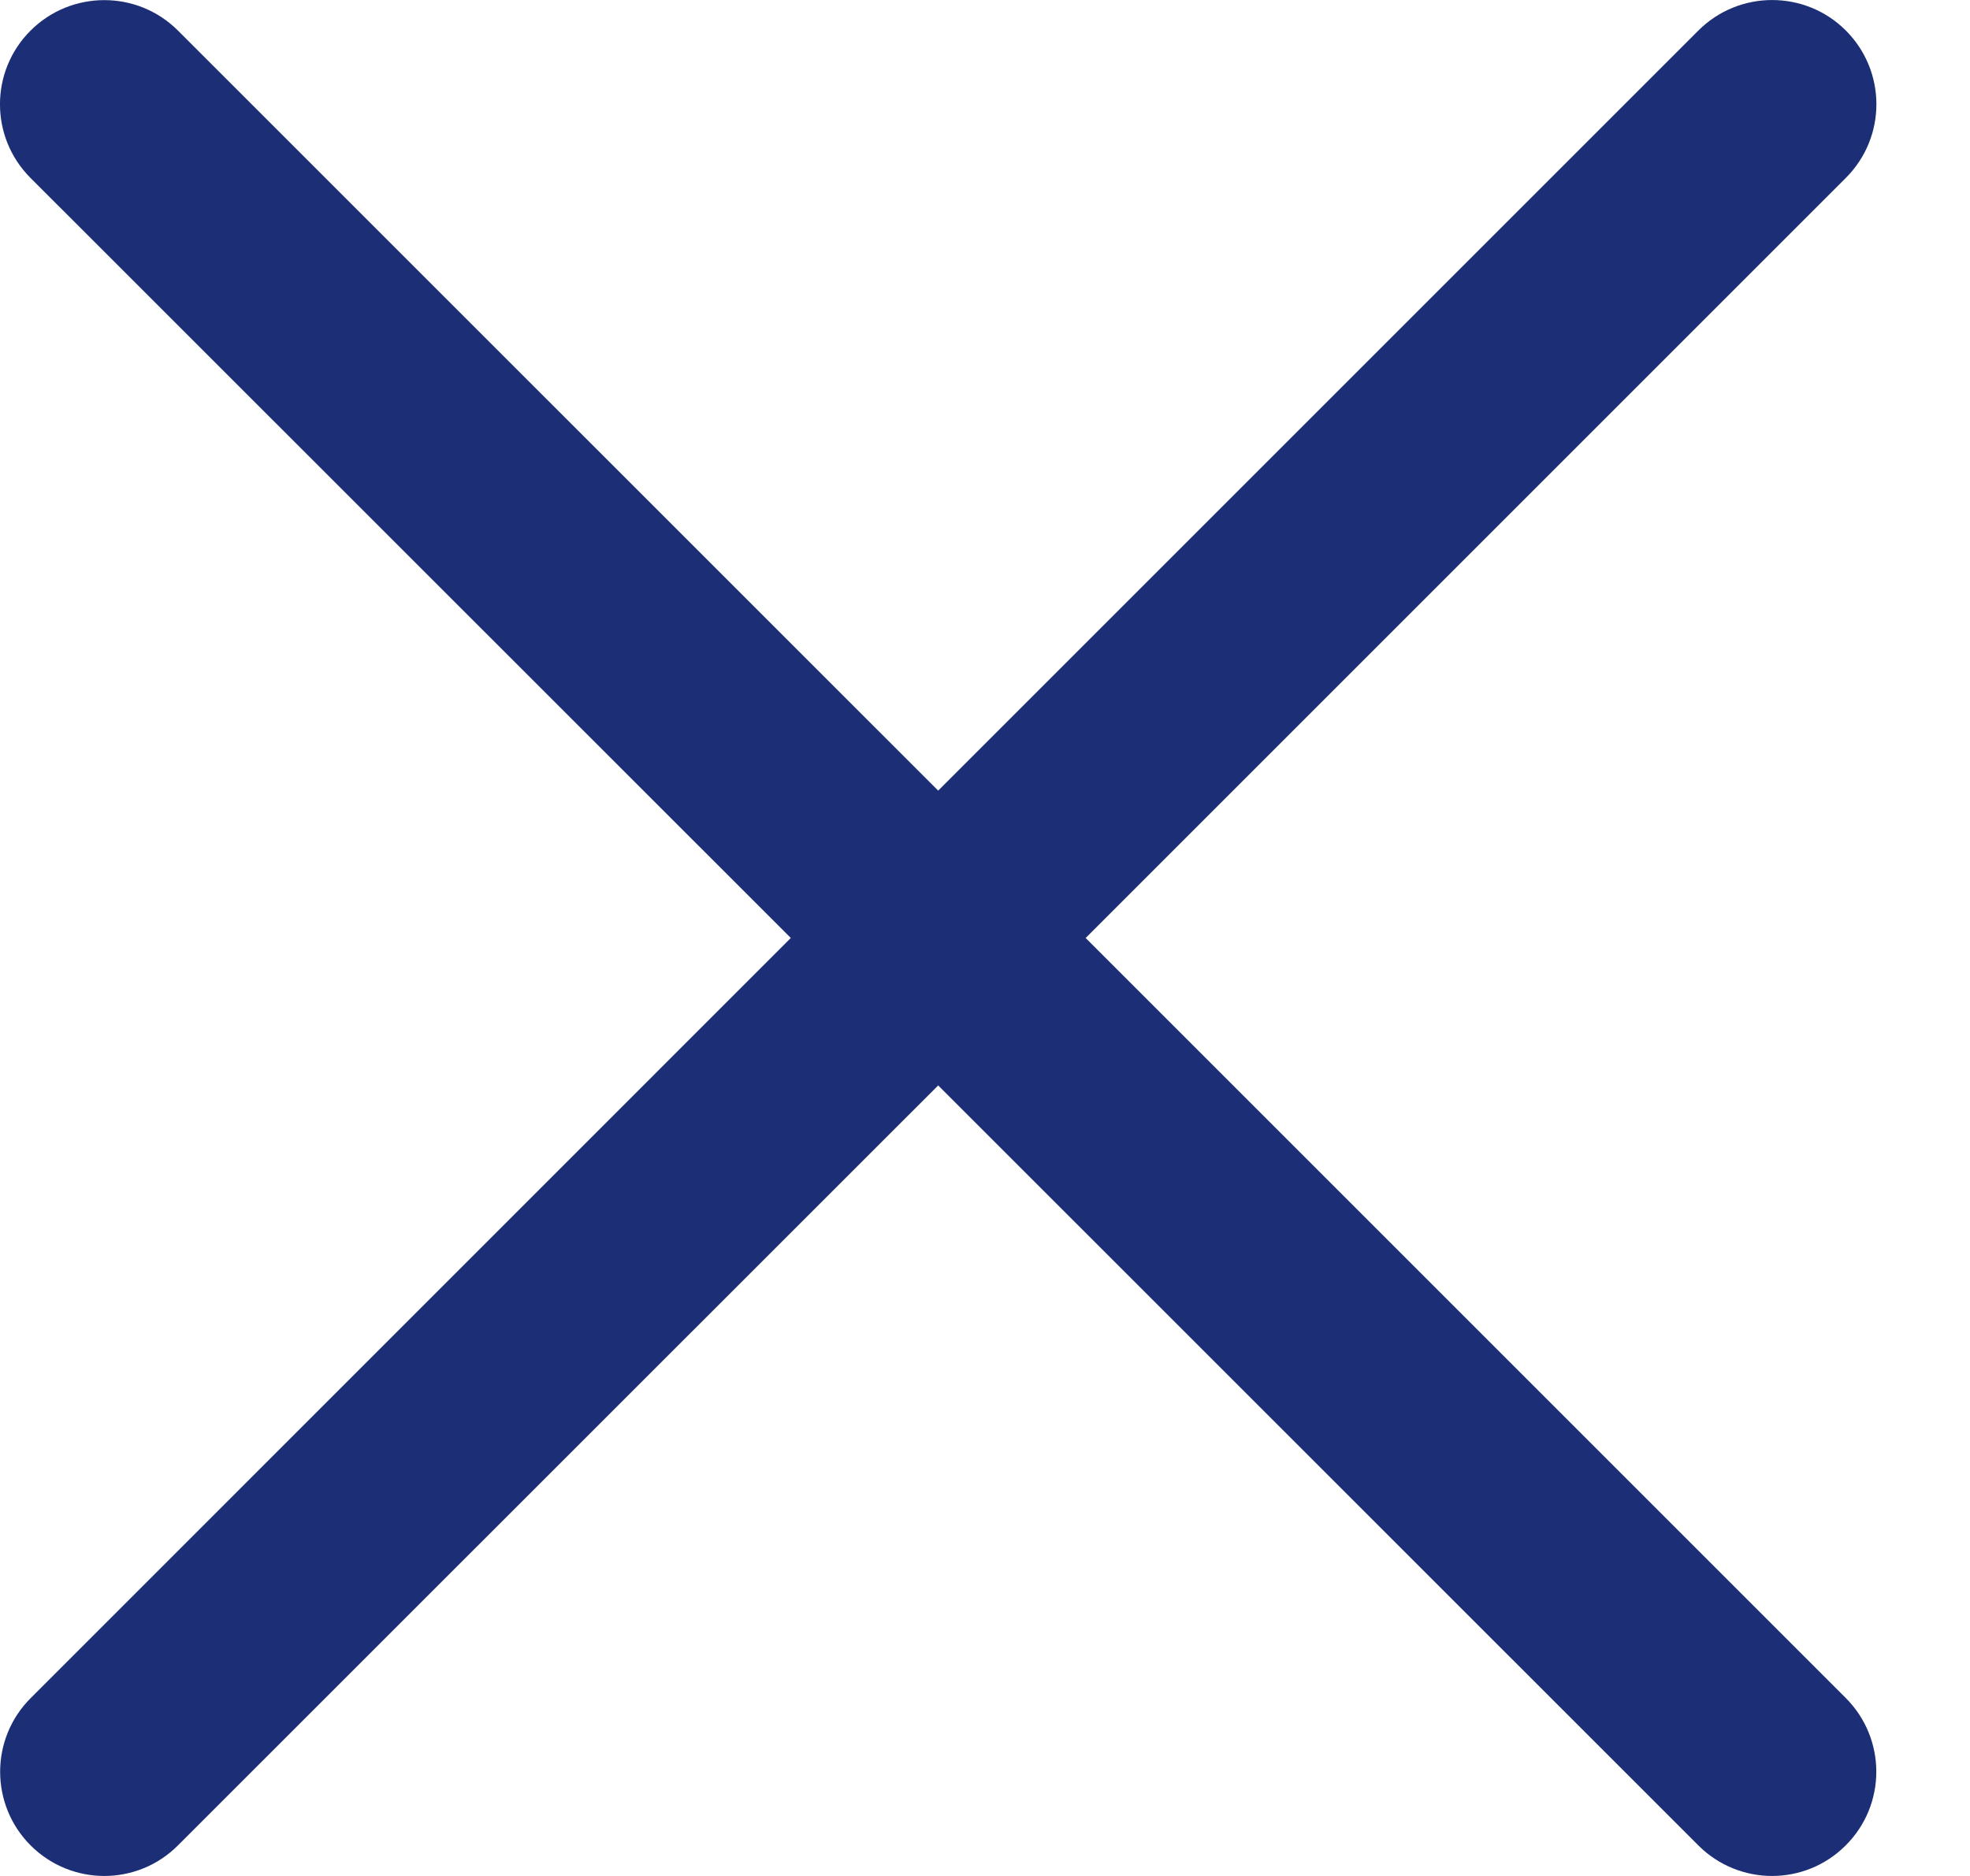 <svg width="21" height="20" viewBox="0 0 21 20" fill="none" xmlns="http://www.w3.org/2000/svg">
<path d="M11.573 10L19.676 1.897C20.111 1.463 20.111 0.76 19.676 0.325C19.243 -0.108 18.539 -0.108 18.105 0.325L10.001 8.429L1.897 0.326C1.464 -0.107 0.76 -0.107 0.326 0.326C-0.109 0.76 -0.109 1.463 0.326 1.898L8.43 10L0.327 18.104C-0.107 18.537 -0.107 19.241 0.327 19.675C0.543 19.891 0.828 20 1.112 20C1.396 20 1.681 19.891 1.897 19.674L10.001 11.572L18.105 19.675C18.321 19.891 18.606 20 18.89 20C19.174 20 19.459 19.891 19.675 19.674C20.11 19.241 20.11 18.537 19.675 18.102L11.573 10Z" fill="#1C2F76"/>
</svg>
